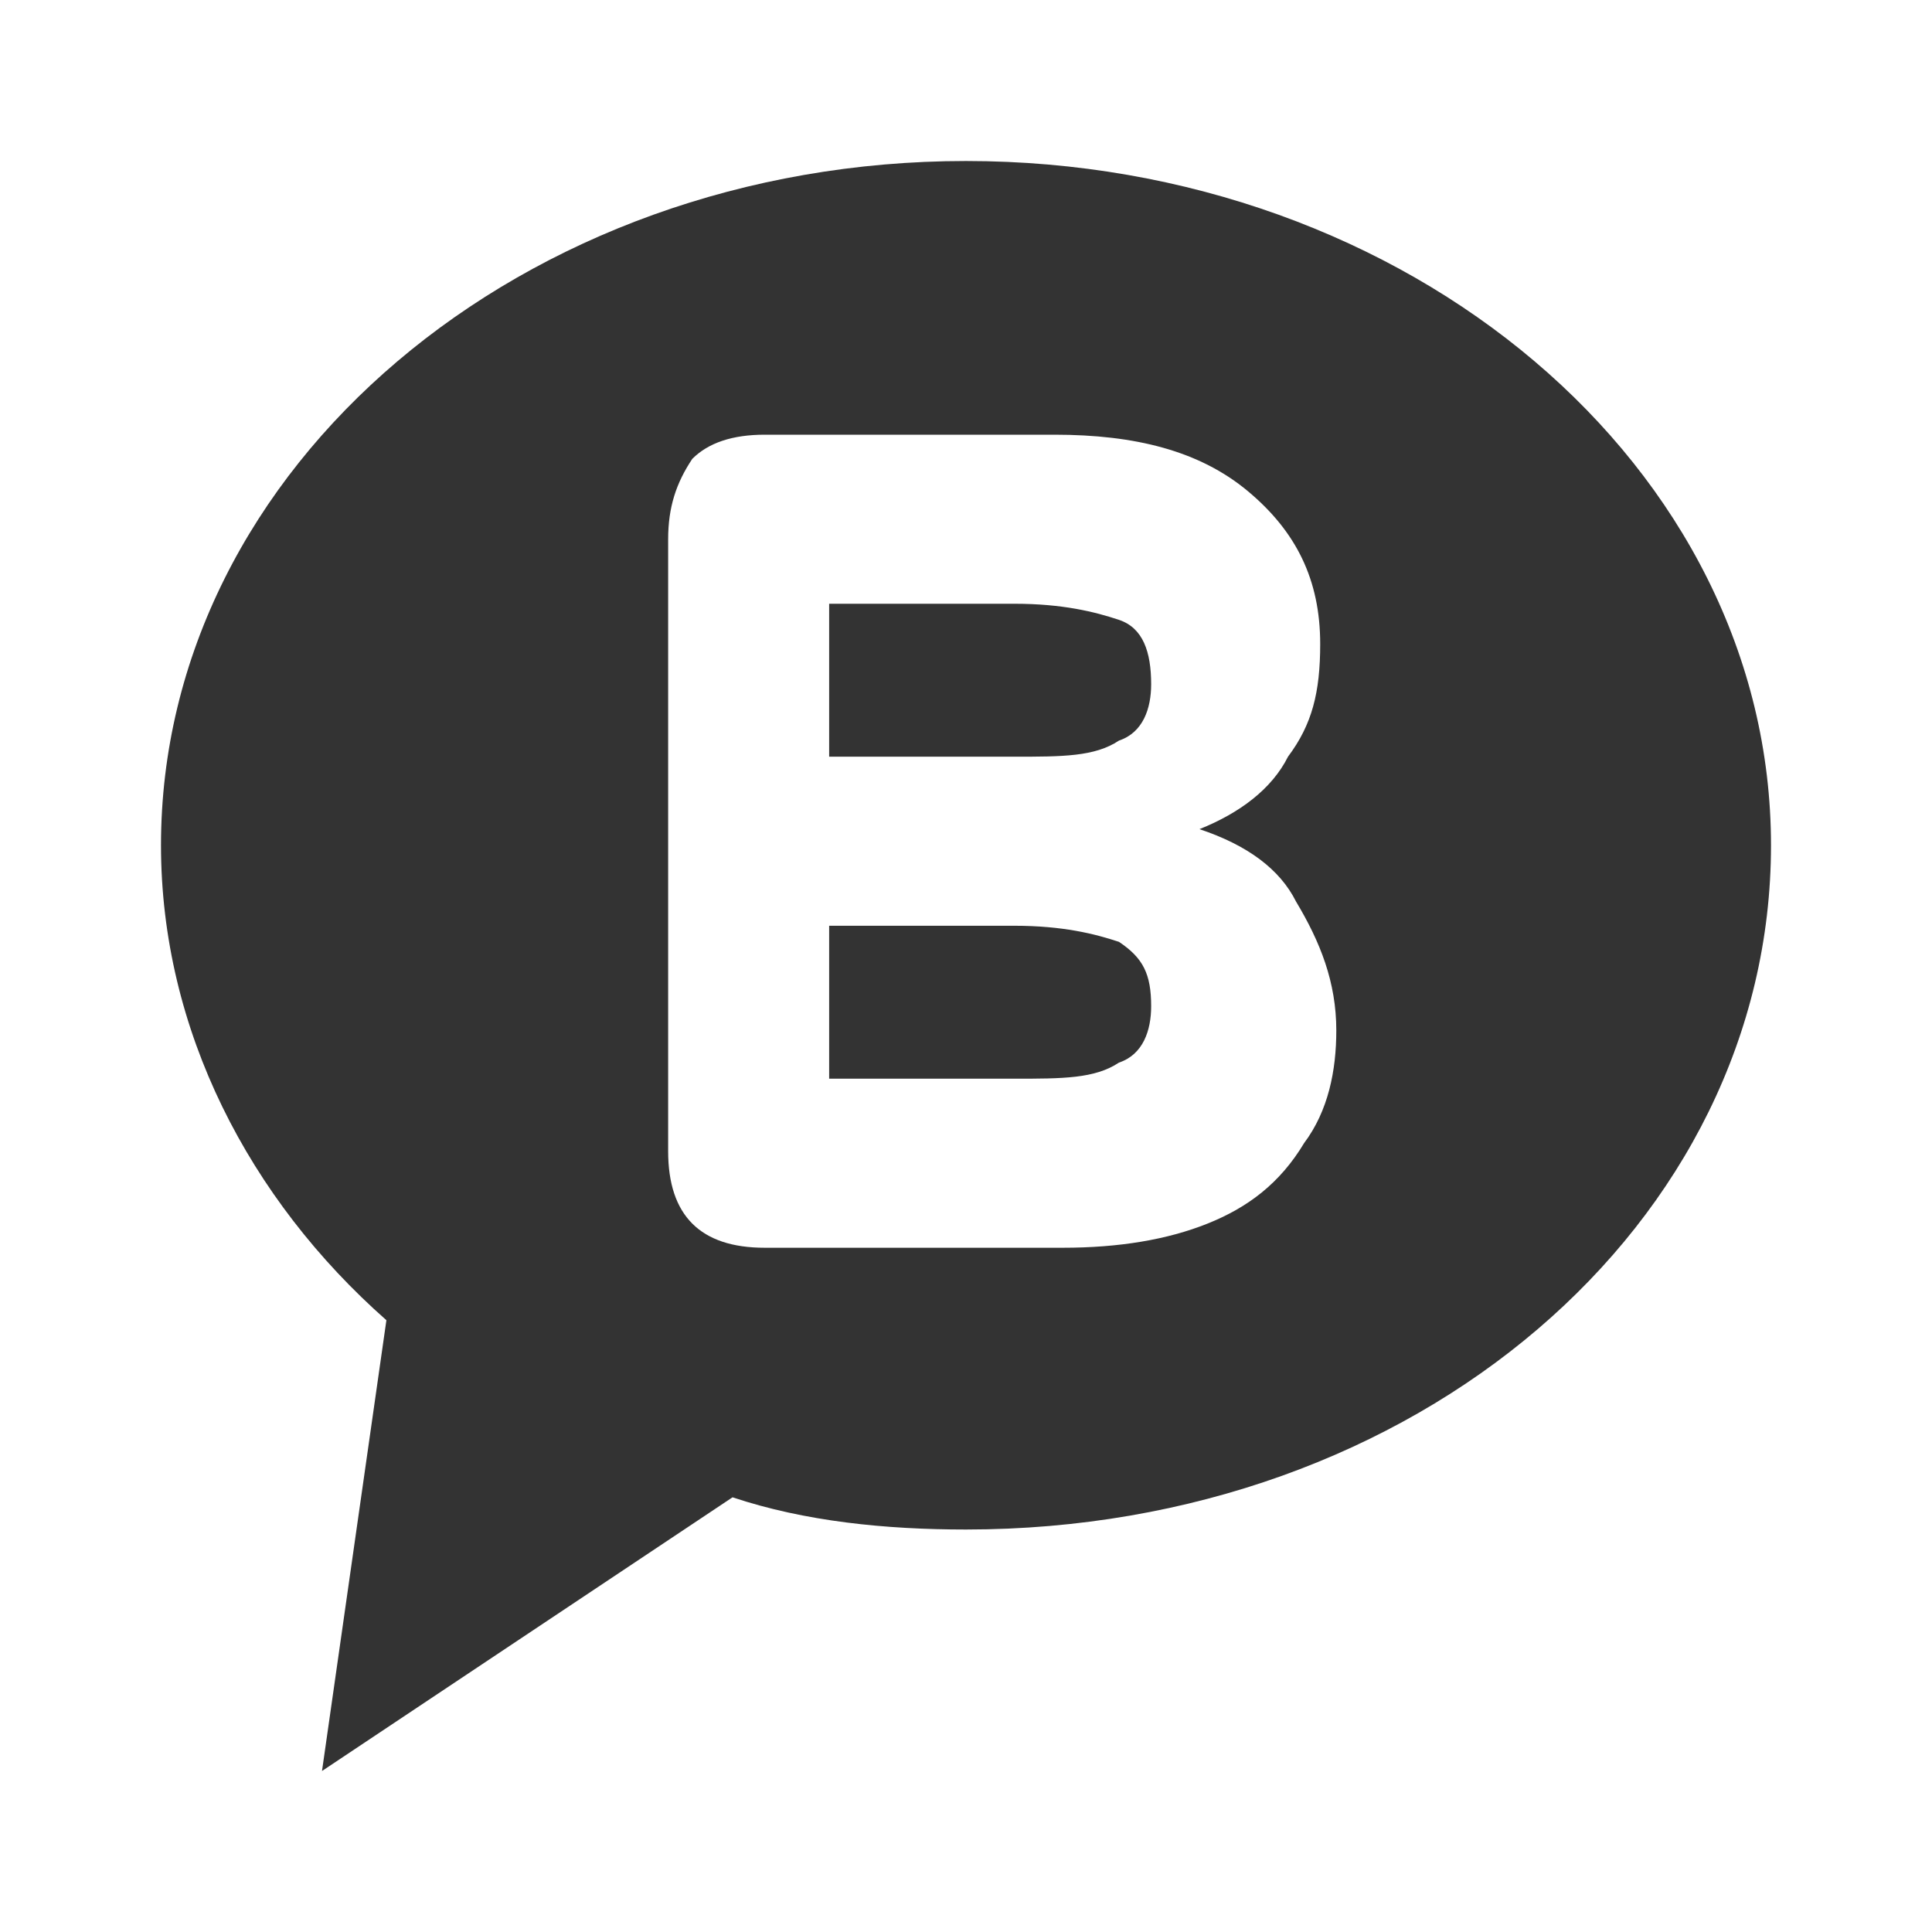 <!-- Generated by IcoMoon.io -->
<svg version="1.1" xmlns="http://www.w3.org/2000/svg" width="256" height="256" viewBox="0 0 256 256">
<title>beta-feedback</title>
<path fill="#333" d="M97.067 198.4l-54.4 36.267 8.533-59.733c-18.133-16-29.867-38.4-29.867-62.933 0-50.133 48-90.667 106.667-90.667s106.667 40.533 106.667 90.667-46.933 90.667-106.667 90.667c-10.667 0-21.333-1.067-30.933-4.267zM158.933 109.867v0c5.333-2.133 9.6-5.333 11.733-9.6 3.2-4.267 4.267-8.533 4.267-14.933 0-8.533-3.2-14.933-9.6-20.267s-14.933-7.467-25.6-7.467h-38.4c-4.267 0-7.467 1.067-9.6 3.2-2.133 3.2-3.2 6.4-3.2 10.667v81.067c0 4.267 1.067 7.467 3.2 9.6s5.333 3.2 9.6 3.2h39.467c7.467 0 13.867-1.067 19.2-3.2s9.6-5.333 12.8-10.667c3.2-4.267 4.267-9.6 4.267-14.933 0-6.4-2.133-11.733-5.333-17.067-2.133-4.267-6.4-7.467-12.8-9.6zM109.867 101.333v-21.333h24.533c6.4 0 10.667 1.067 13.867 2.133s4.267 4.267 4.267 8.533c0 3.2-1.067 6.4-4.267 7.467-3.2 2.133-7.467 2.133-13.867 2.133h-24.533zM109.867 144v-21.333h24.533c6.4 0 10.667 1.067 13.867 2.133 3.2 2.133 4.267 4.267 4.267 8.533 0 3.2-1.067 6.4-4.267 7.467-3.2 2.133-7.467 2.133-13.867 2.133h-24.533z"></path>
</svg>

